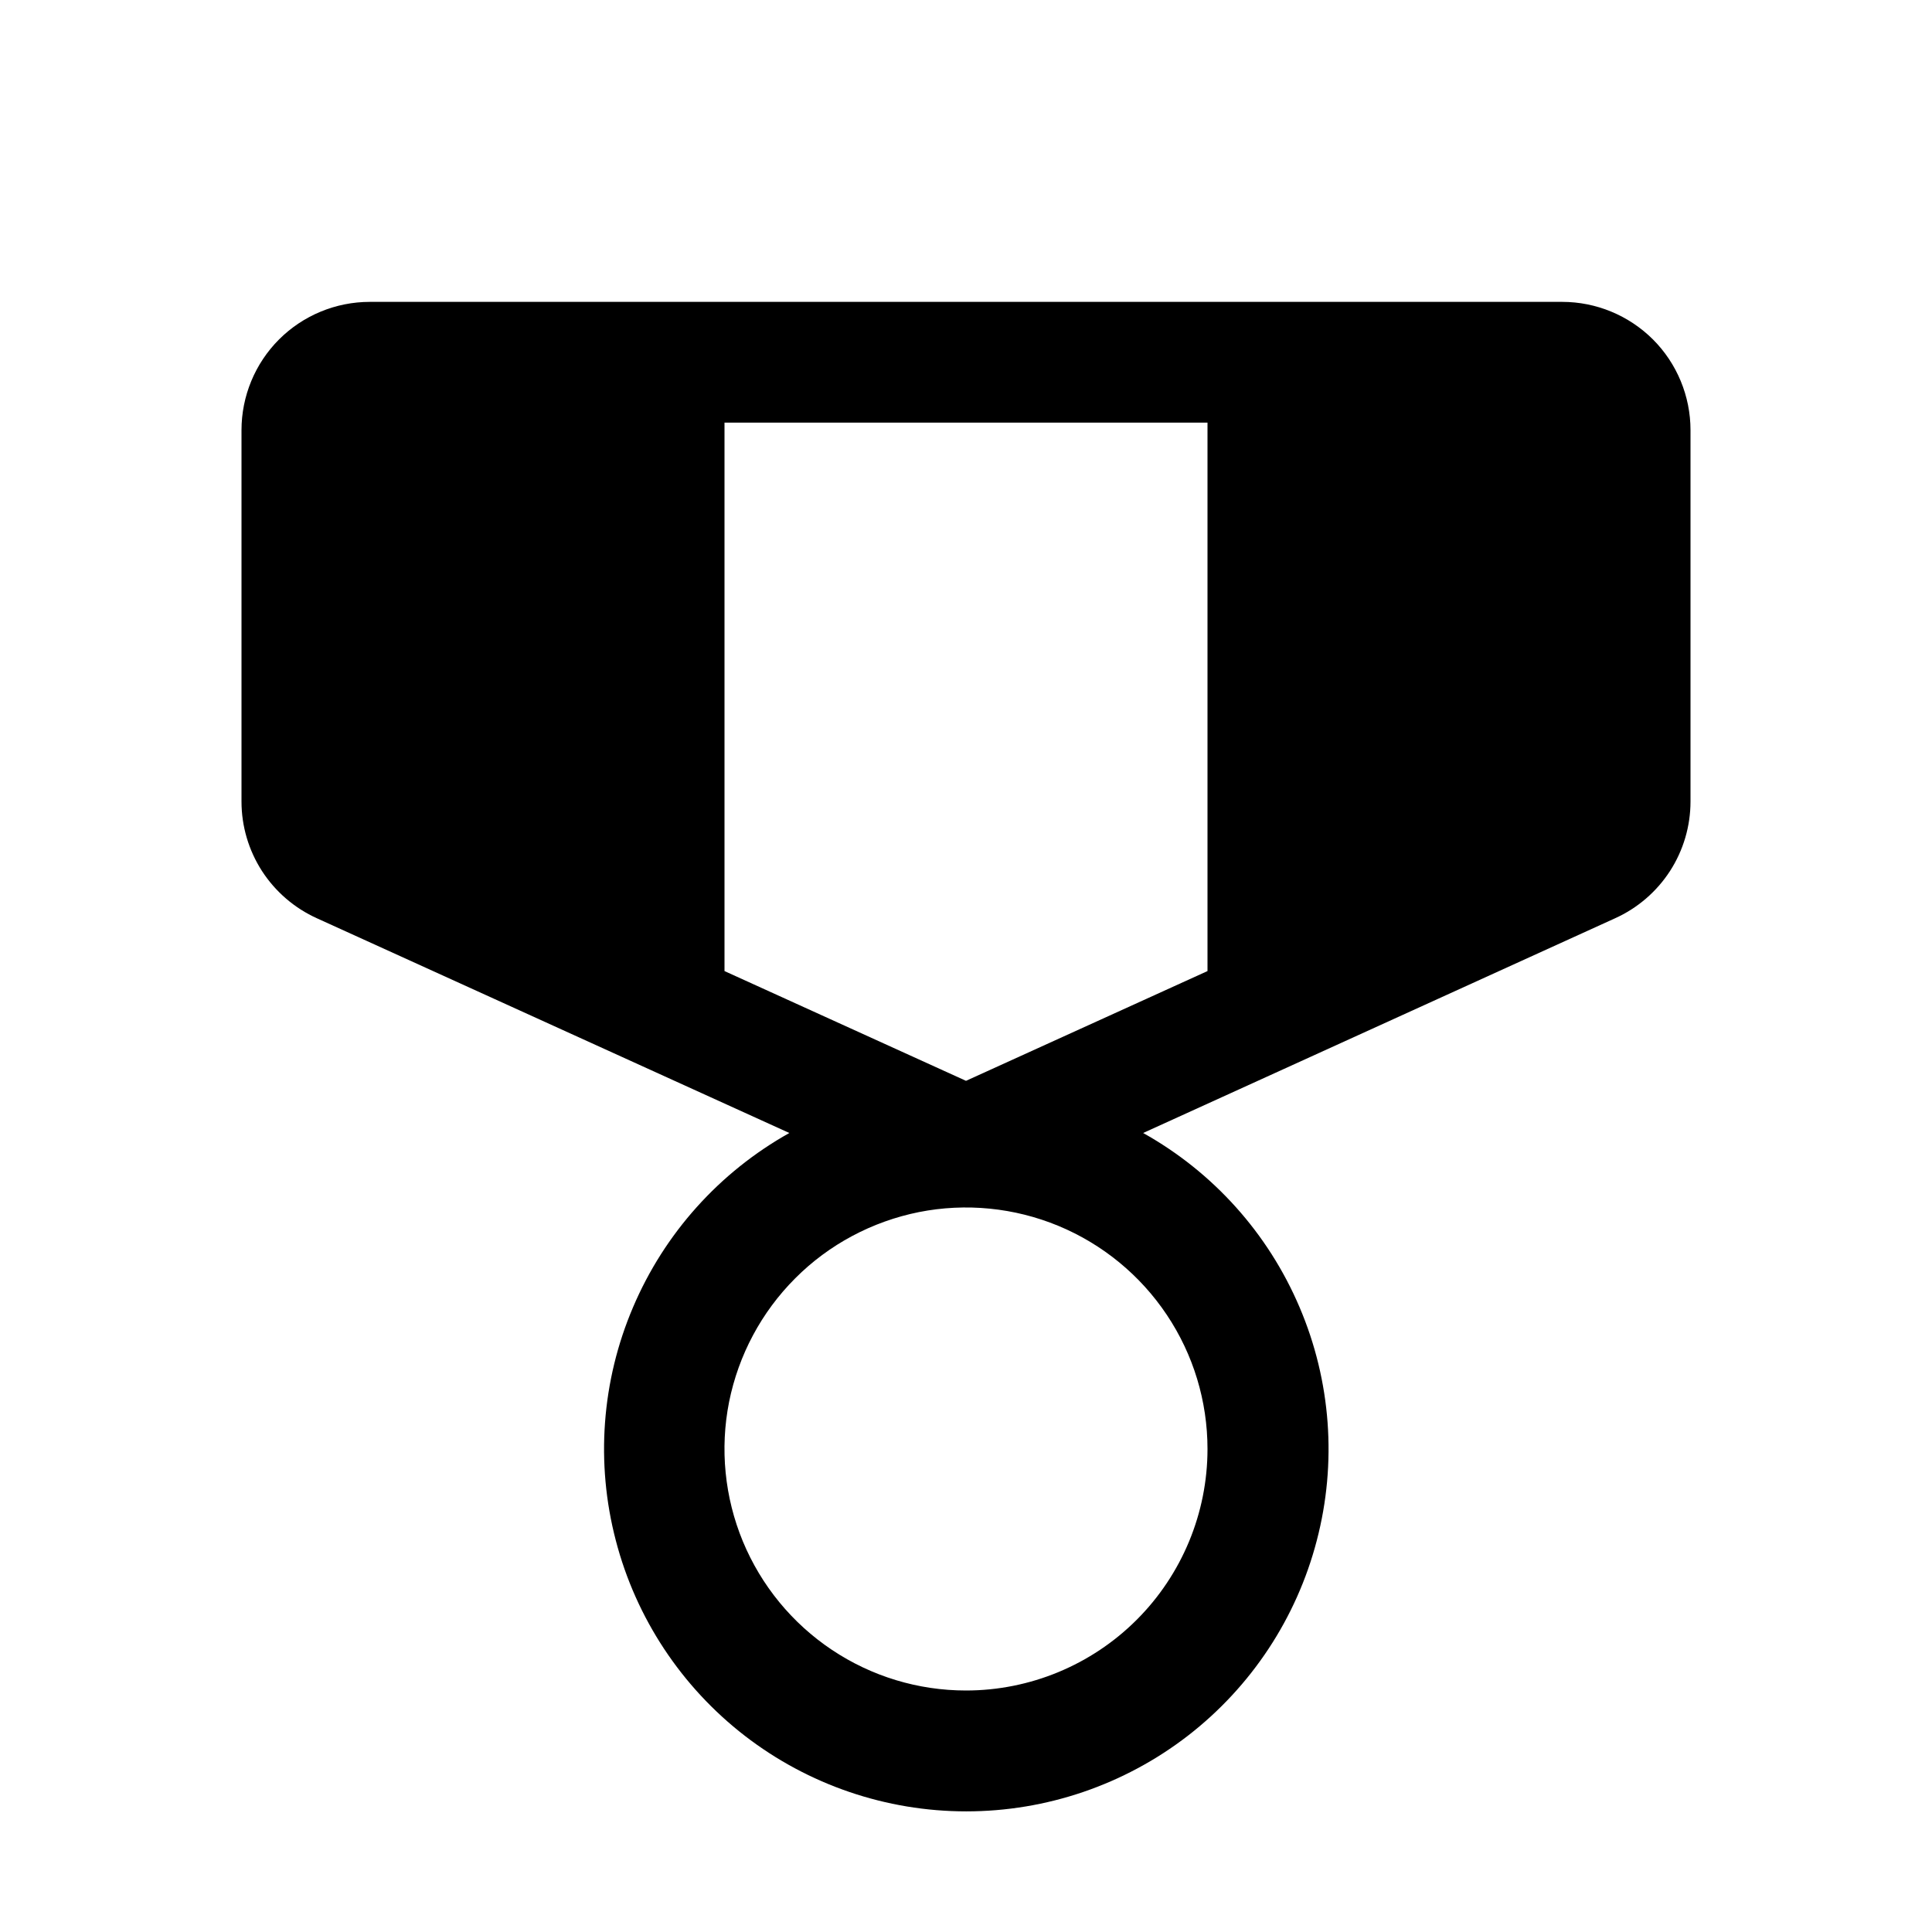 <svg width="16" height="16" viewBox="0 0 16 16" fill="none" xmlns="http://www.w3.org/2000/svg">
<g clip-path="url(#clip0_5_584)">
<path d="M12.938 2.5H3.062C2.781 2.5 2.51 2.612 2.311 2.811C2.112 3.01 2 3.281 2 3.562V6.638C2 6.842 2.059 7.042 2.17 7.214C2.281 7.385 2.439 7.521 2.625 7.605L6.537 9.383C5.958 9.707 5.503 10.214 5.243 10.825C4.982 11.436 4.932 12.116 5.1 12.758C5.267 13.4 5.643 13.969 6.168 14.375C6.694 14.781 7.339 15.001 8.002 15.001C8.666 15.001 9.311 14.781 9.837 14.375C10.362 13.969 10.738 13.4 10.905 12.758C11.073 12.116 11.023 11.436 10.762 10.825C10.502 10.214 10.047 9.707 9.467 9.383L13.375 7.605C13.561 7.521 13.719 7.385 13.83 7.214C13.941 7.042 14 6.842 14 6.638V3.562C14 3.281 13.888 3.01 13.689 2.811C13.489 2.612 13.219 2.5 12.938 2.5ZM6 3.5H10V8.042L8 8.951L6 8.042V3.5ZM8 14C7.604 14 7.218 13.883 6.889 13.663C6.56 13.443 6.304 13.131 6.152 12.765C6.001 12.4 5.961 11.998 6.038 11.61C6.116 11.222 6.306 10.866 6.586 10.586C6.865 10.306 7.222 10.116 7.61 10.038C7.998 9.961 8.4 10.001 8.765 10.152C9.131 10.304 9.443 10.56 9.663 10.889C9.883 11.218 10 11.604 10 12C10 12.53 9.789 13.039 9.414 13.414C9.039 13.789 8.53 14 8 14Z" fill="black"/>
</g>
<defs>
<clipPath id="clip0_5_584">
<rect width="16" height="16" fill="white"/>
</clipPath>
</defs>
</svg>
